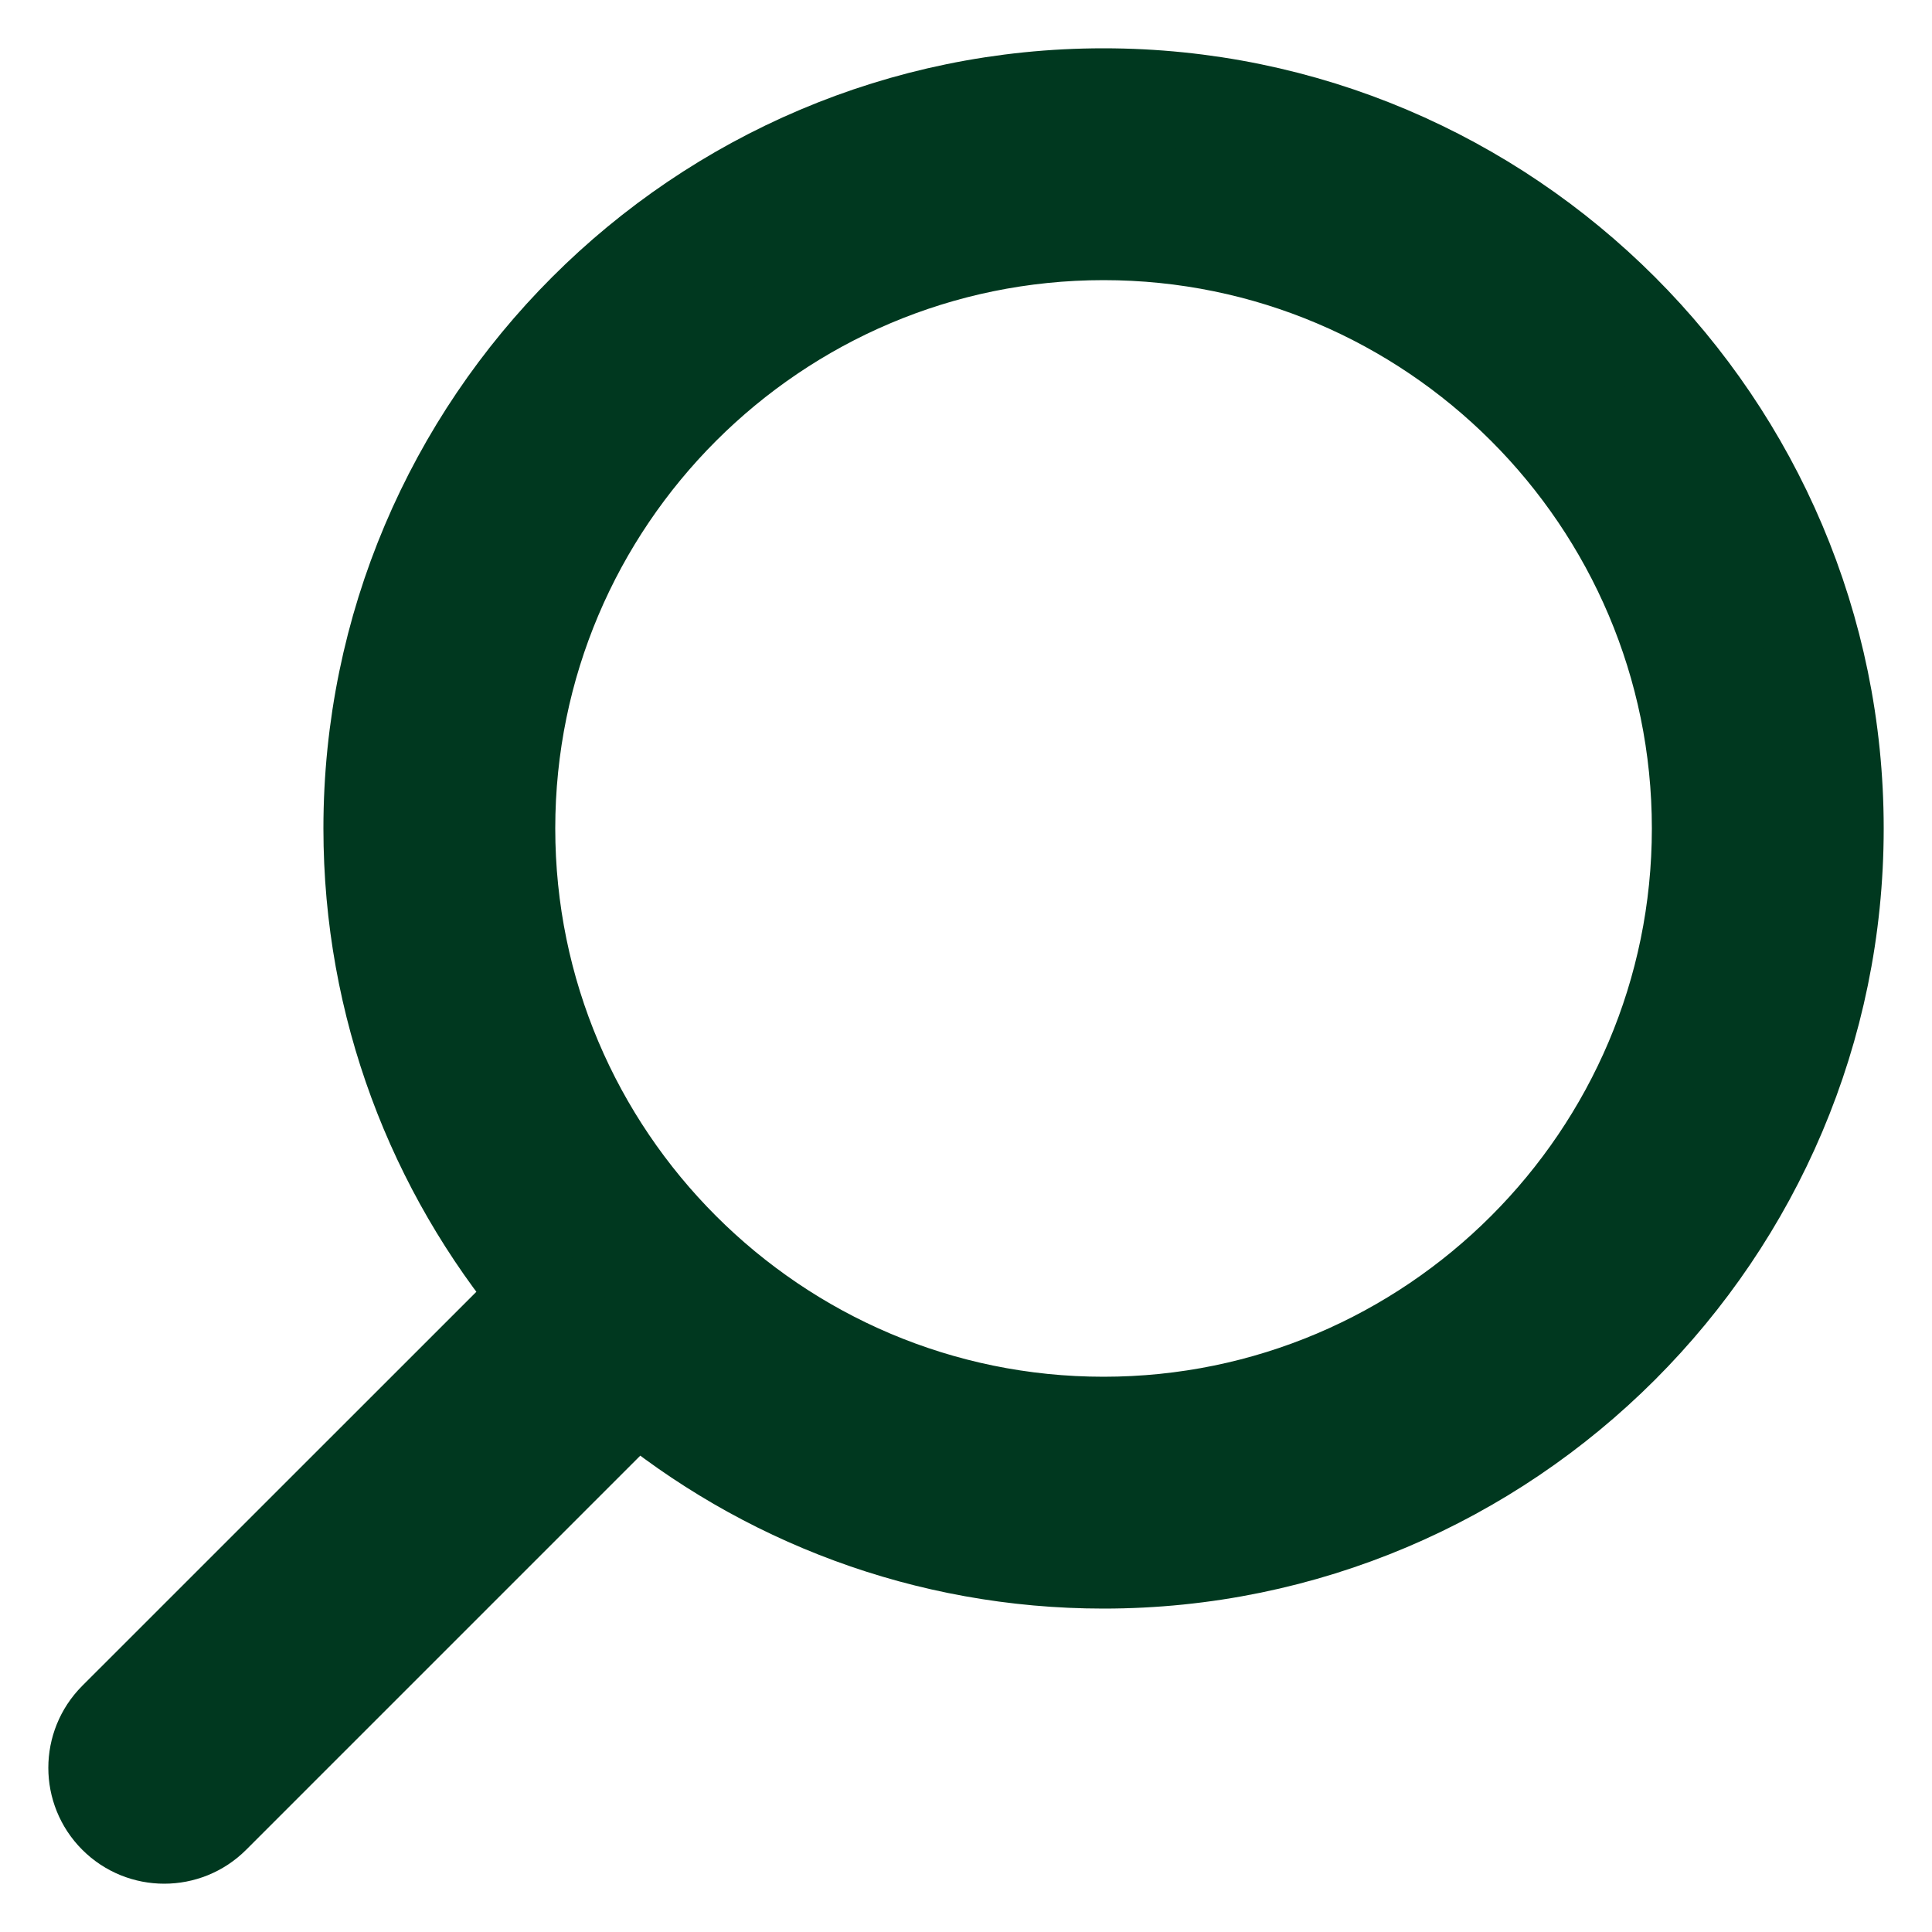 <?xml version="1.0" encoding="UTF-8"?>
<svg width="20px" height="20px" viewBox="0 0 20 20" version="1.1" xmlns="http://www.w3.org/2000/svg" xmlns:xlink="http://www.w3.org/1999/xlink">
    <!-- Generator: Sketch 54.1 (76490) - https://sketchapp.com -->
    <title>magnifiying-glass</title>
    <desc>Created with Sketch.</desc>
    <g id="Page-1" stroke="none" stroke-width="1" fill="none" fill-rule="evenodd">
        <g id="pc_nav_after" transform="translate(-629, -628)" fill="#00381F" fill-rule="nonzero" stroke="#00381F">
            <g id="Group-17" transform="translate(98, 116)">
                <g id="Group-19" transform="translate(0, 260)">
                    <g id="Group-13" transform="translate(3, 242)">
                        <g id="Group-20" transform="translate(503, 0)">
                            <g id="magnifiying-glass" transform="translate(35, 20) scale(-1, 1) translate(-35, -20) translate(26, 11)">
                                <path d="M17.795,16.805 L13.402,12.413 C14.494,11.099 15.152,9.413 15.152,7.576 C15.152,3.399 11.753,0 7.576,0 C3.399,0 0,3.399 0,7.576 C0,11.753 3.399,15.152 7.576,15.152 C9.413,15.152 11.099,14.494 12.412,13.402 L16.805,17.795 C16.942,17.932 17.121,18 17.3,18 C17.479,18 17.658,17.932 17.795,17.795 C18.068,17.522 18.068,17.079 17.795,16.805 Z M1.4,7.576 C1.4,4.17 4.17,1.4 7.576,1.4 C10.982,1.4 13.752,4.17 13.752,7.576 C13.752,10.982 10.982,13.752 7.576,13.752 C4.17,13.752 1.4,10.982 1.4,7.576 Z" id="Shape"></path>
                            </g>
                        </g>
                    </g>
                </g>
            </g>
        </g>
    </g>
</svg>